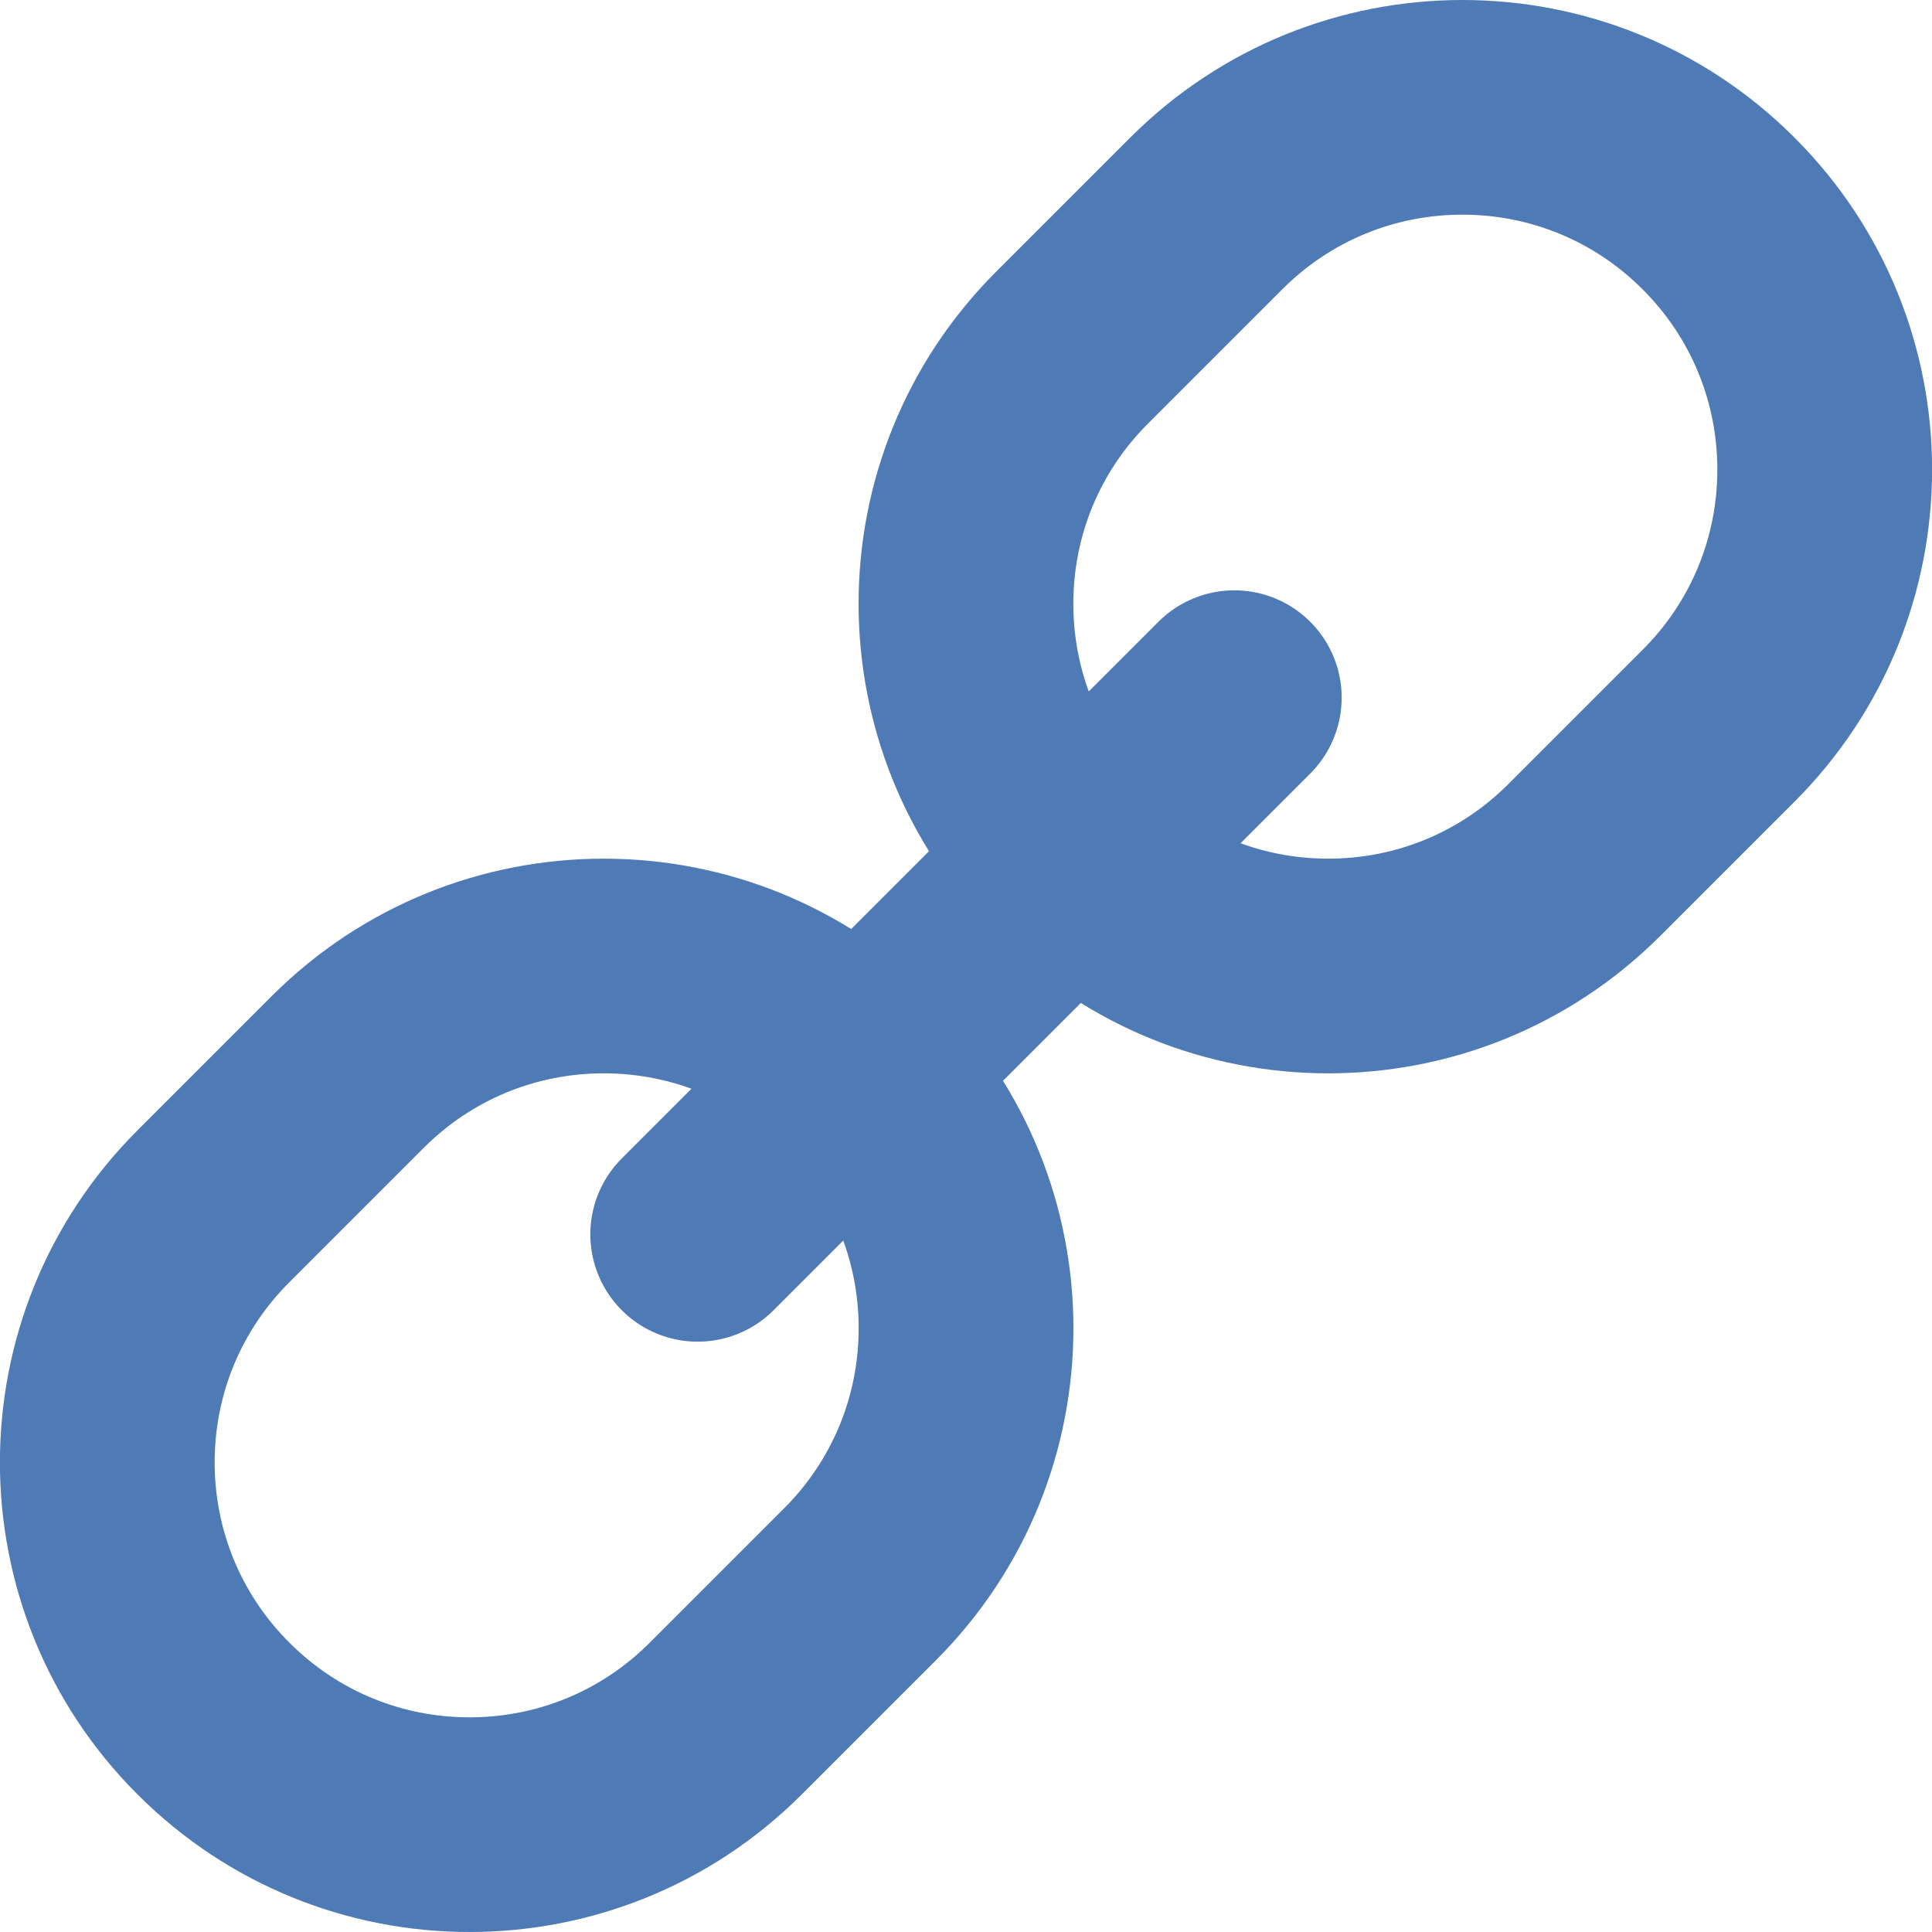 <?xml version="1.0" encoding="iso-8859-1"?>
<!-- Generator: Adobe Illustrator 22.0.1, SVG Export Plug-In . SVG Version: 6.00 Build 0)  -->
<svg version="1.1" id="Layer_1" xmlns="http://www.w3.org/2000/svg" xmlns:xlink="http://www.w3.org/1999/xlink" x="0px" y="0px"
	 viewBox="0 0 18 18" style="enable-background:new 0 0 18 18;" xml:space="preserve">
<g>
	<g>
		<path style="fill:#4E7AB5;" d="M13.625,2c0.634,0,1.231,0.247,1.679,0.696C15.753,3.144,16,3.741,16,4.375
			c0,0.634-0.247,1.231-0.696,1.679l-1.25,1.25C13.606,7.753,13.009,8,12.375,8s-1.231-0.247-1.679-0.696
			C10.247,6.856,10,6.259,10,5.625c0-0.634,0.247-1.231,0.696-1.679l1.25-1.25C12.394,2.247,12.991,2,13.625,2 M13.625,0
			c-1.12,0-2.239,0.427-3.094,1.281c-0.446,0.446-0.804,0.804-1.25,1.25c-1.709,1.709-1.709,4.479,0,6.187
			C10.136,9.573,11.255,10,12.375,10s2.239-0.427,3.094-1.281c0.446-0.446,0.804-0.804,1.25-1.25c1.709-1.709,1.709-4.479,0-6.187
			C15.864,0.427,14.745,0,13.625,0L13.625,0z"/>
	</g>
</g>
<g>
	<g>
		<path style="fill:#4E7AB5;" d="M5.625,10c0.634,0,1.231,0.247,1.679,0.696C7.753,11.144,8,11.741,8,12.375
			c0,0.634-0.247,1.231-0.696,1.679l-1.25,1.25C5.606,15.753,5.009,16,4.375,16c-0.634,0-1.231-0.247-1.679-0.696
			C2.247,14.856,2,14.259,2,13.625c0-0.634,0.247-1.231,0.696-1.679l1.25-1.25C4.394,10.247,4.991,10,5.625,10 M5.625,8
			c-1.12,0-2.239,0.427-3.094,1.281c-0.446,0.446-0.804,0.804-1.25,1.25c-1.709,1.709-1.709,4.479,0,6.187
			C2.136,17.573,3.255,18,4.375,18s2.239-0.427,3.094-1.281c0.446-0.446,0.804-0.804,1.25-1.25c1.709-1.709,1.709-4.479,0-6.187
			C7.864,8.427,6.745,8,5.625,8L5.625,8z"/>
	</g>
</g>
<line style="fill:none;stroke:#4E7AB5;stroke-width:2;stroke-linecap:round;stroke-linejoin:round;stroke-miterlimit:10;" x1="6.5" y1="11.5" x2="11.5" y2="6.5"/>
</svg>
